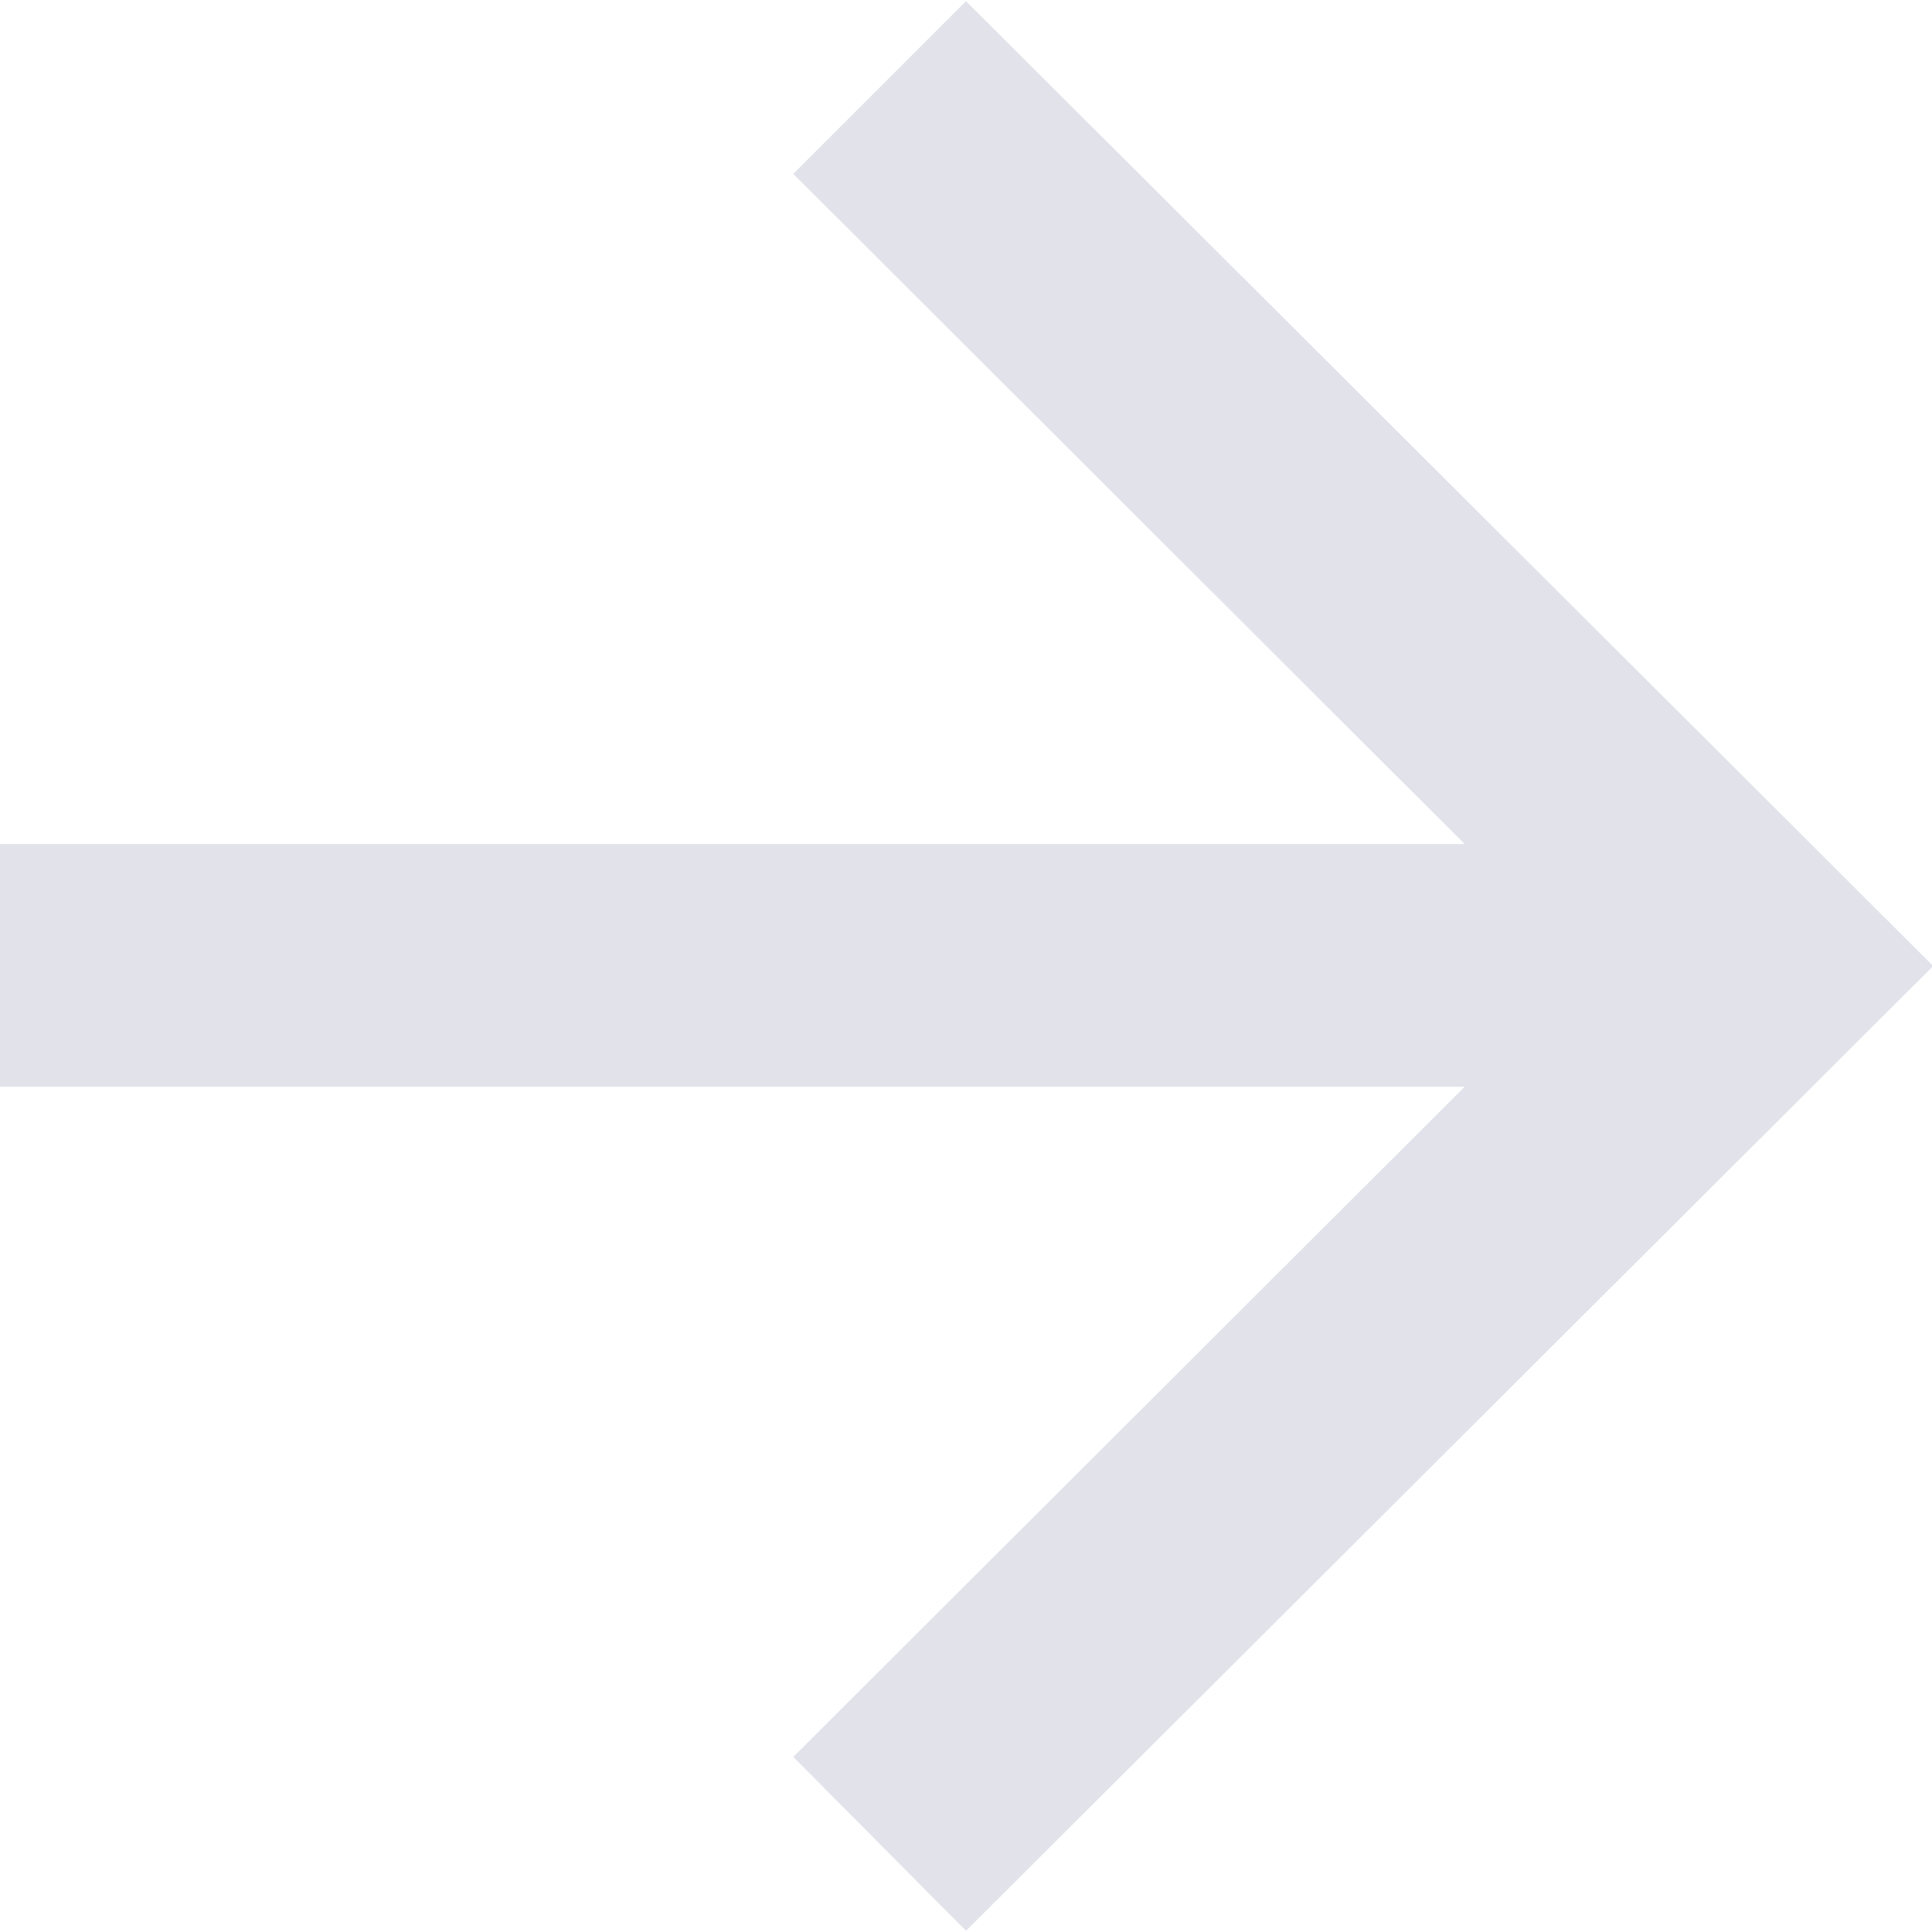 <svg xmlns="http://www.w3.org/2000/svg" width="16" height="16" viewBox="0 0 16 16">
  <defs>
    <style>
      .cls-1 {
        fill: #e1e2ea;
        fill-rule: evenodd;
      }
    </style>
  </defs>
  <path id="forward" class="cls-1" d="M2100,2563v-2.01h12.13l-5.56-5.55,1.43-1.43,8.01,7.99-8.01,7.99-1.43-1.44,5.56-5.55H2100Z" transform="translate(-2100 -2554)"/>
</svg>
